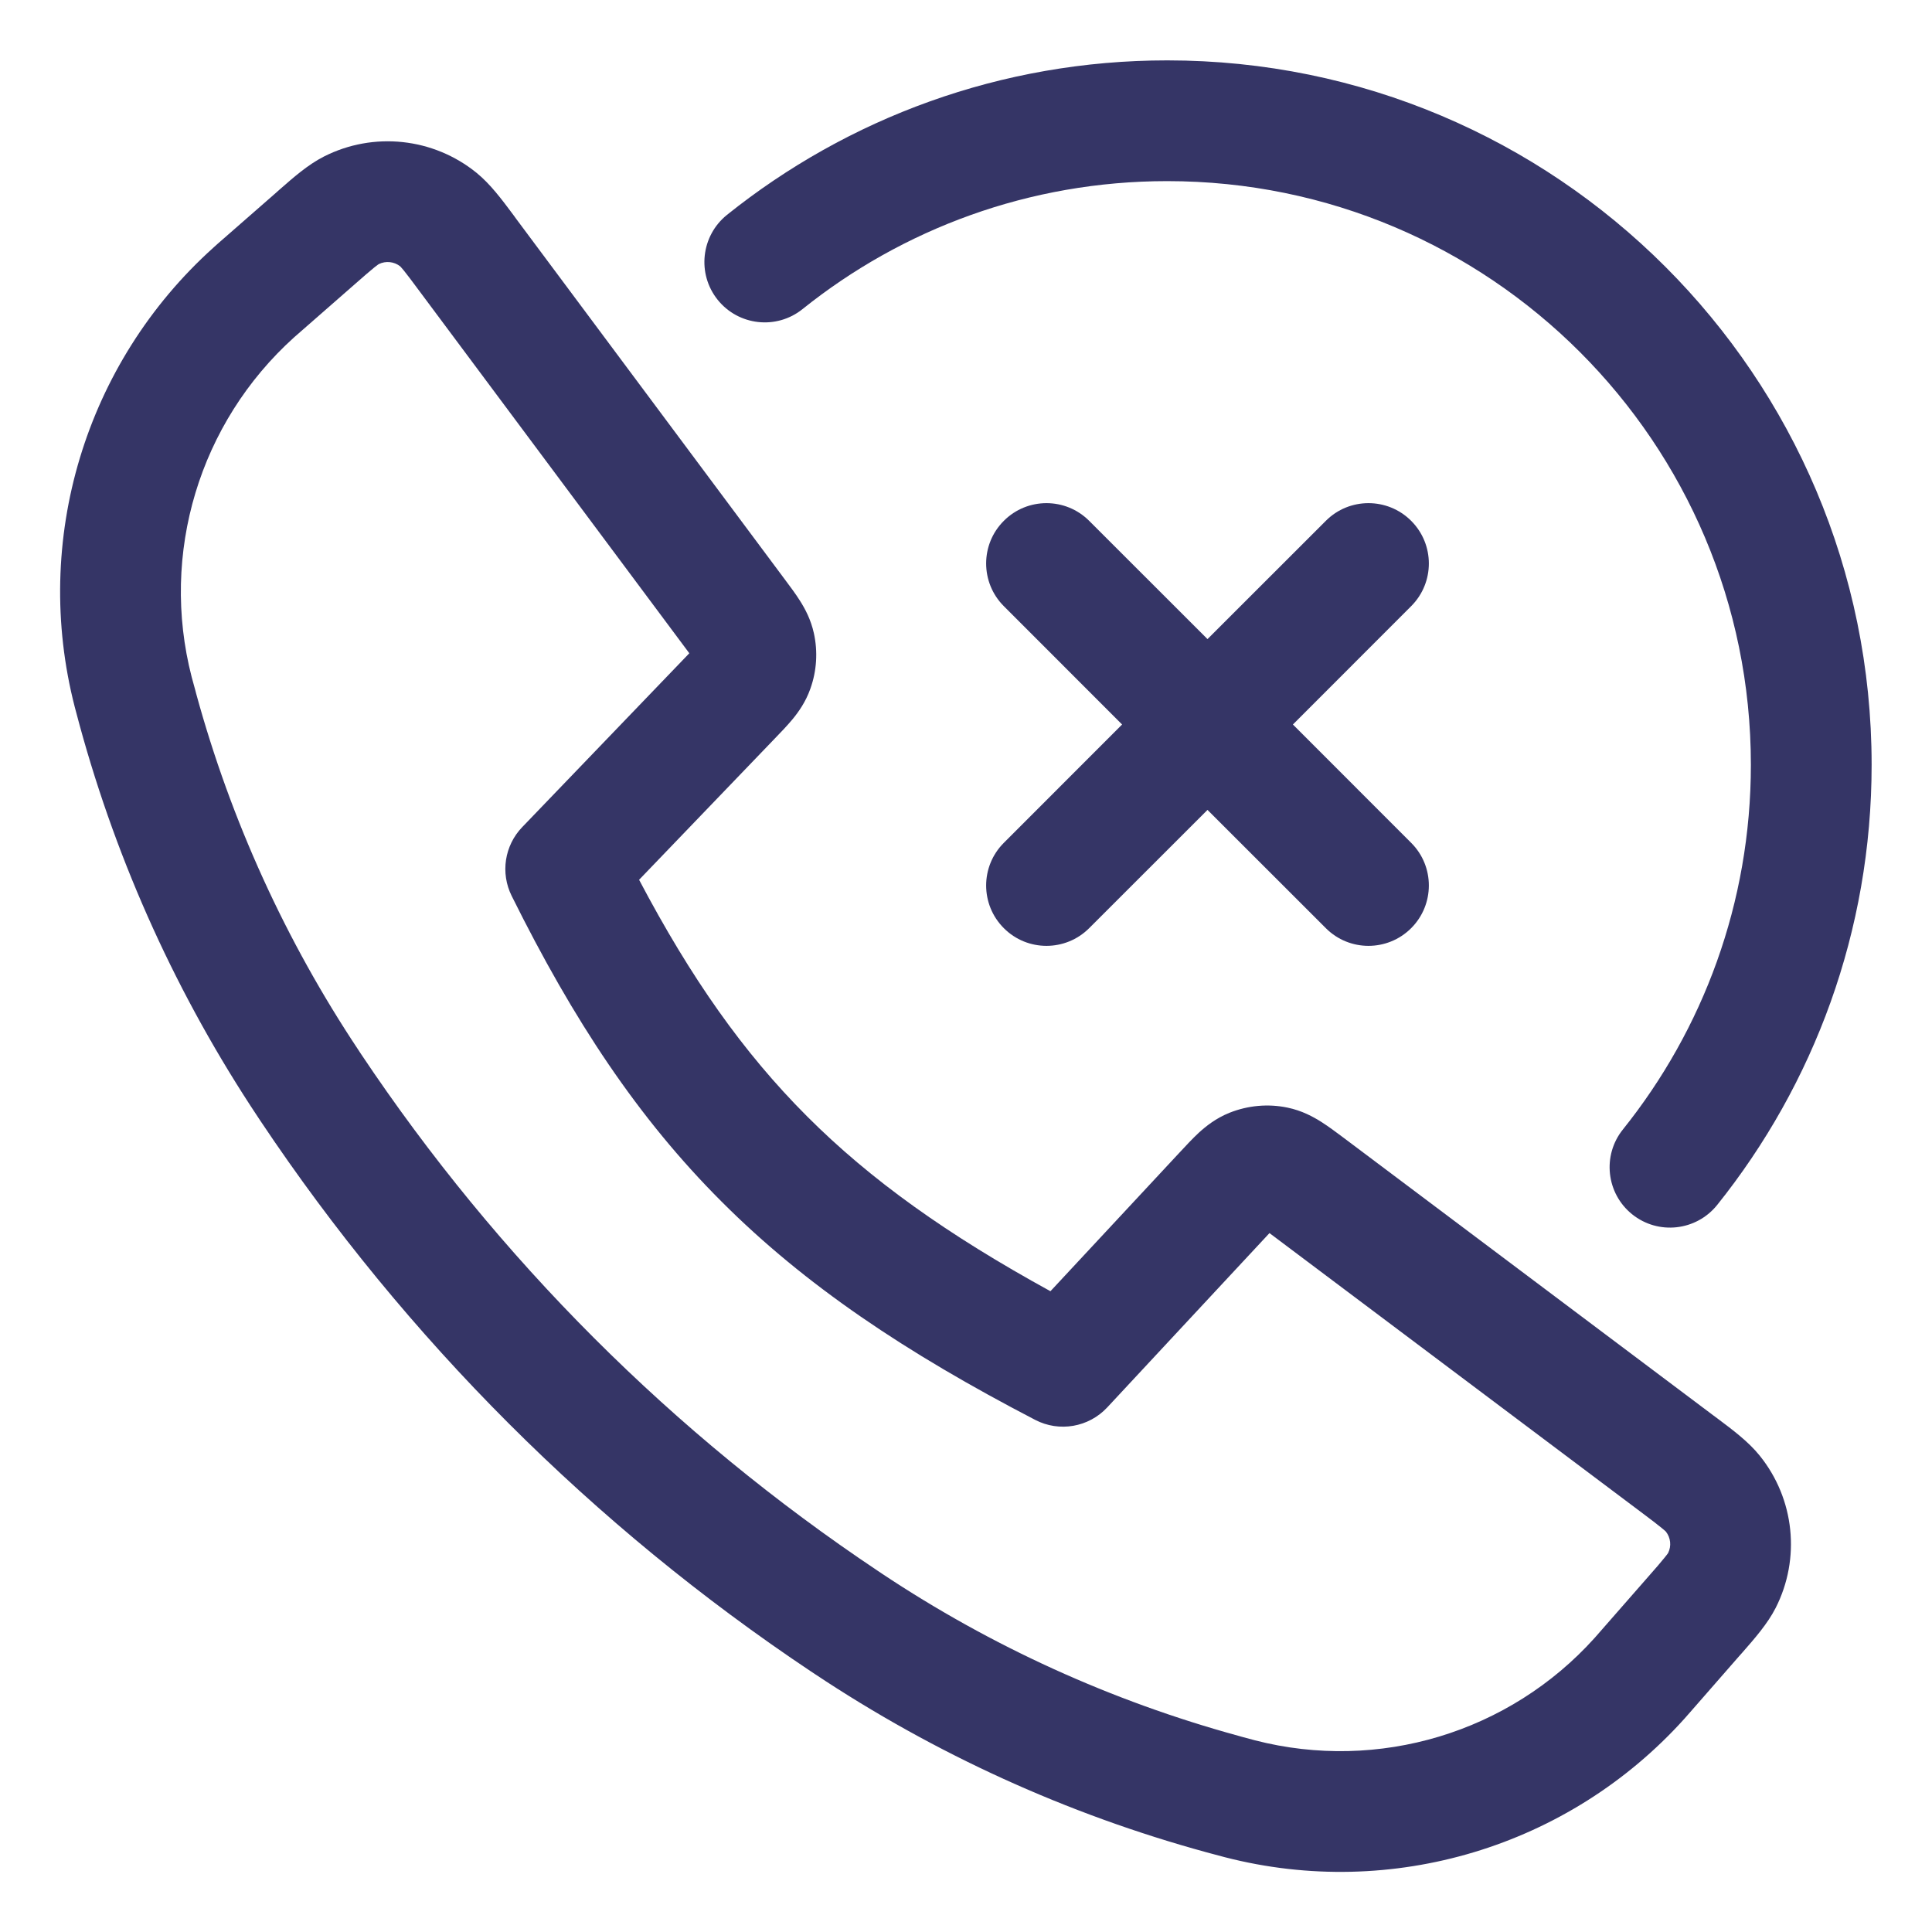 <svg width="24" height="24" viewBox="0 0 24 24" fill="none" xmlns="http://www.w3.org/2000/svg">
<g clip-path="url(#clip0_9001_277635)">
<path d="M9.969 3.84C11.21 2.845 12.785 2.25 14.5 2.25C18.504 2.25 21.75 5.496 21.75 9.5C21.75 11.215 21.155 12.79 20.16 14.031C19.901 14.354 19.953 14.826 20.276 15.085C20.599 15.344 21.071 15.292 21.331 14.969C22.531 13.471 23.25 11.569 23.25 9.5C23.25 4.668 19.332 0.75 14.5 0.75C12.431 0.75 10.529 1.469 9.031 2.669C8.708 2.929 8.656 3.401 8.915 3.724C9.174 4.047 9.646 4.099 9.969 3.84Z" fill="#353566"/>
<path fill-rule="evenodd" clip-rule="evenodd" d="M5.92 2.147C5.383 1.711 4.639 1.632 4.023 1.945C3.824 2.046 3.642 2.207 3.466 2.361L3.419 2.403L2.765 2.975C2.712 3.021 2.68 3.049 2.65 3.077C1.058 4.51 0.394 6.71 0.929 8.784C0.939 8.823 0.953 8.875 0.976 8.96L0.99 9.012C1.463 10.742 2.211 12.385 3.205 13.878L3.236 13.925C5.044 16.632 7.368 18.956 10.075 20.764L10.122 20.795C11.615 21.789 13.258 22.537 14.988 23.01L15.04 23.024C15.125 23.047 15.177 23.061 15.216 23.071C17.291 23.606 19.49 22.943 20.924 21.351C20.951 21.32 20.979 21.288 21.025 21.236L21.6 20.578L21.642 20.531C21.796 20.355 21.957 20.172 22.058 19.974C22.37 19.36 22.293 18.62 21.86 18.083C21.721 17.91 21.526 17.764 21.338 17.623L21.288 17.586L16.691 14.134C16.603 14.068 16.505 13.995 16.416 13.938C16.313 13.873 16.173 13.796 15.993 13.759C15.753 13.709 15.502 13.732 15.274 13.823C15.104 13.891 14.98 13.991 14.89 14.073C14.812 14.146 14.729 14.235 14.654 14.316L13.049 16.04C11.771 15.339 10.816 14.659 10.025 13.867C9.234 13.076 8.582 12.149 7.939 10.929L9.627 9.172C9.7 9.097 9.78 9.013 9.845 8.935C9.919 8.845 10.008 8.721 10.066 8.557C10.146 8.335 10.161 8.095 10.11 7.865C10.072 7.694 10 7.561 9.937 7.462C9.883 7.376 9.813 7.283 9.751 7.2L6.414 2.721L6.377 2.67C6.237 2.482 6.092 2.287 5.92 2.147ZM4.65 3.322C4.685 3.294 4.701 3.284 4.705 3.281C4.792 3.238 4.896 3.249 4.972 3.309C4.975 3.313 4.989 3.327 5.017 3.361C5.061 3.416 5.118 3.491 5.211 3.617L8.563 8.115L6.487 10.275C6.267 10.504 6.215 10.845 6.356 11.129C7.126 12.68 7.926 13.89 8.965 14.928C10.001 15.965 11.244 16.799 12.859 17.638C13.159 17.794 13.524 17.73 13.754 17.484L15.77 15.318L20.387 18.785C20.513 18.88 20.588 18.936 20.642 18.981C20.677 19.009 20.691 19.023 20.694 19.026C20.754 19.102 20.765 19.205 20.722 19.292C20.719 19.296 20.709 19.312 20.68 19.347C20.636 19.402 20.575 19.473 20.471 19.591L19.901 20.242C19.849 20.302 19.828 20.326 19.809 20.347C18.75 21.524 17.124 22.014 15.59 21.619C15.563 21.612 15.523 21.601 15.426 21.575L15.384 21.563C13.809 21.132 12.313 20.452 10.954 19.547L10.908 19.516C8.365 17.818 6.182 15.635 4.484 13.092L4.454 13.046C3.549 11.687 2.868 10.192 2.437 8.617L2.426 8.574C2.399 8.478 2.388 8.438 2.381 8.41C1.986 6.876 2.477 5.251 3.653 4.191C3.675 4.172 3.699 4.151 3.758 4.099L4.407 3.531C4.524 3.428 4.595 3.367 4.65 3.322Z" fill="#353566"/>
<path d="M17.53 11.53C17.237 11.823 16.762 11.823 16.47 11.53L15 10.061L13.53 11.53C13.237 11.823 12.762 11.823 12.47 11.53C12.177 11.237 12.177 10.763 12.47 10.47L13.939 9L12.47 7.53C12.177 7.237 12.177 6.762 12.47 6.47C12.762 6.177 13.237 6.177 13.53 6.47L15 7.939L16.47 6.47C16.762 6.177 17.237 6.177 17.53 6.47C17.823 6.763 17.823 7.237 17.53 7.53L16.061 9L17.53 10.47C17.823 10.762 17.823 11.237 17.53 11.53Z" fill="#353566"/>
</g>
<defs>
<clipPath id="clip0_9001_277635">
<rect width="24" height="24" fill="white"/>
</clipPath>
</defs>
</svg>
